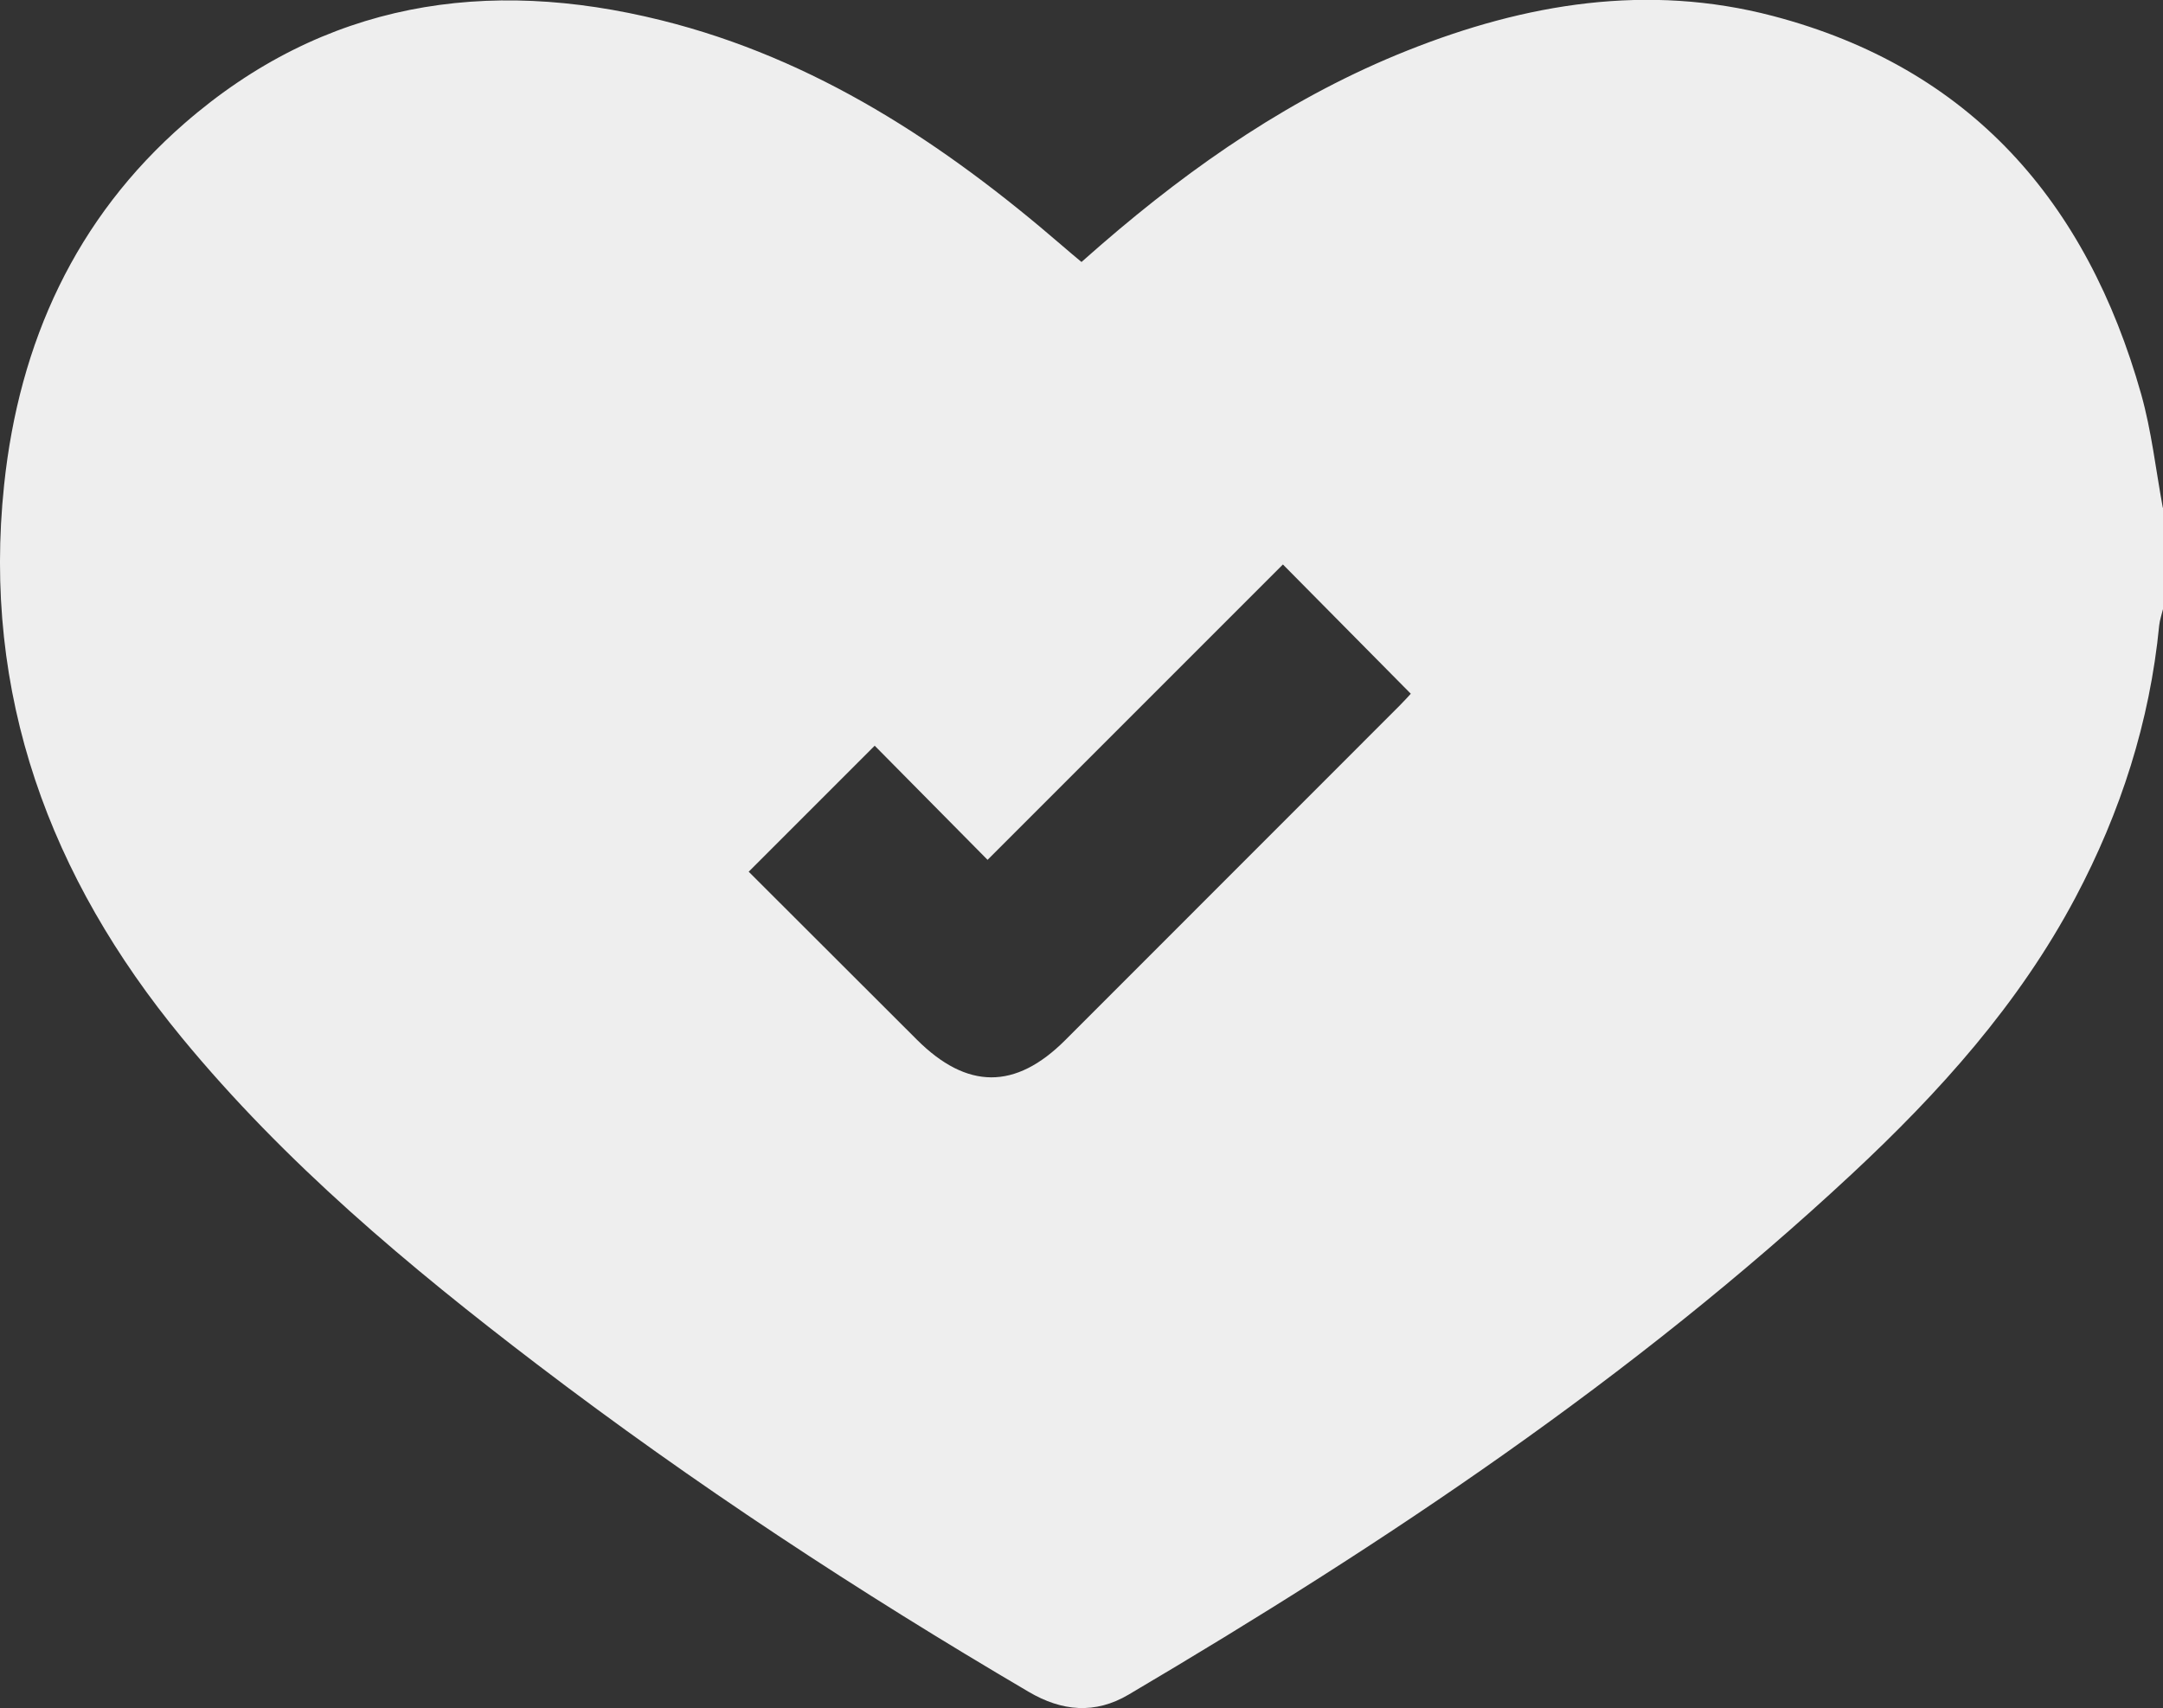 <?xml version="1.0" encoding="UTF-8"?>
<svg id="Capa_2" data-name="Capa 2" xmlns="http://www.w3.org/2000/svg" viewBox="0 0 188.58 148.92">
  <rect x="0" y="0" width="188.58" height="148.92" fill="#333333" stroke="none"/>
  <defs>
    <style>
      .cls-1 {
        fill: #eee;
        stroke-width: 0px;
      }
    </style>
  </defs>
  <path class="cls-1" d="M188.58,44.26v8.84c-.11.47-.28.94-.33,1.41-.82,8.42-3.36,16.3-7.31,23.75-4.93,9.29-11.86,16.98-19.48,24.08-19.1,17.79-40.67,32.18-63.07,45.4-2.91,1.72-5.81,1.46-8.71-.25-14.83-8.71-29.18-18.12-42.86-28.55-11.2-8.54-21.98-17.56-30.97-28.48C4.33,76.47-1.57,60.56.36,42.26c1.31-12.4,6.21-23.22,15.73-31.51C28.24.17,42.38-2.03,57.66,1.77c13.43,3.34,24.63,10.74,34.95,19.65.54.47,1.09.93,1.68,1.42.69-.6,1.23-1.09,1.79-1.57,8.03-6.94,16.69-12.91,26.61-16.86,10.33-4.12,20.95-5.88,31.87-3.02,17.24,4.52,27.37,16.2,32.11,32.95.91,3.22,1.28,6.6,1.89,9.91ZM65.29,76.01c4.84,4.84,9.74,9.73,14.65,14.63,4.37,4.36,8.59,4.38,12.93.04,9.72-9.72,19.44-19.44,29.16-29.17.42-.42.82-.87.97-1.03-3.71-3.76-7.35-7.43-11.15-11.27-8.42,8.42-16.96,16.97-25.75,25.75-3.29-3.33-6.6-6.67-9.84-9.95-3.6,3.61-7.2,7.2-10.99,10.99Z"/>
</svg>